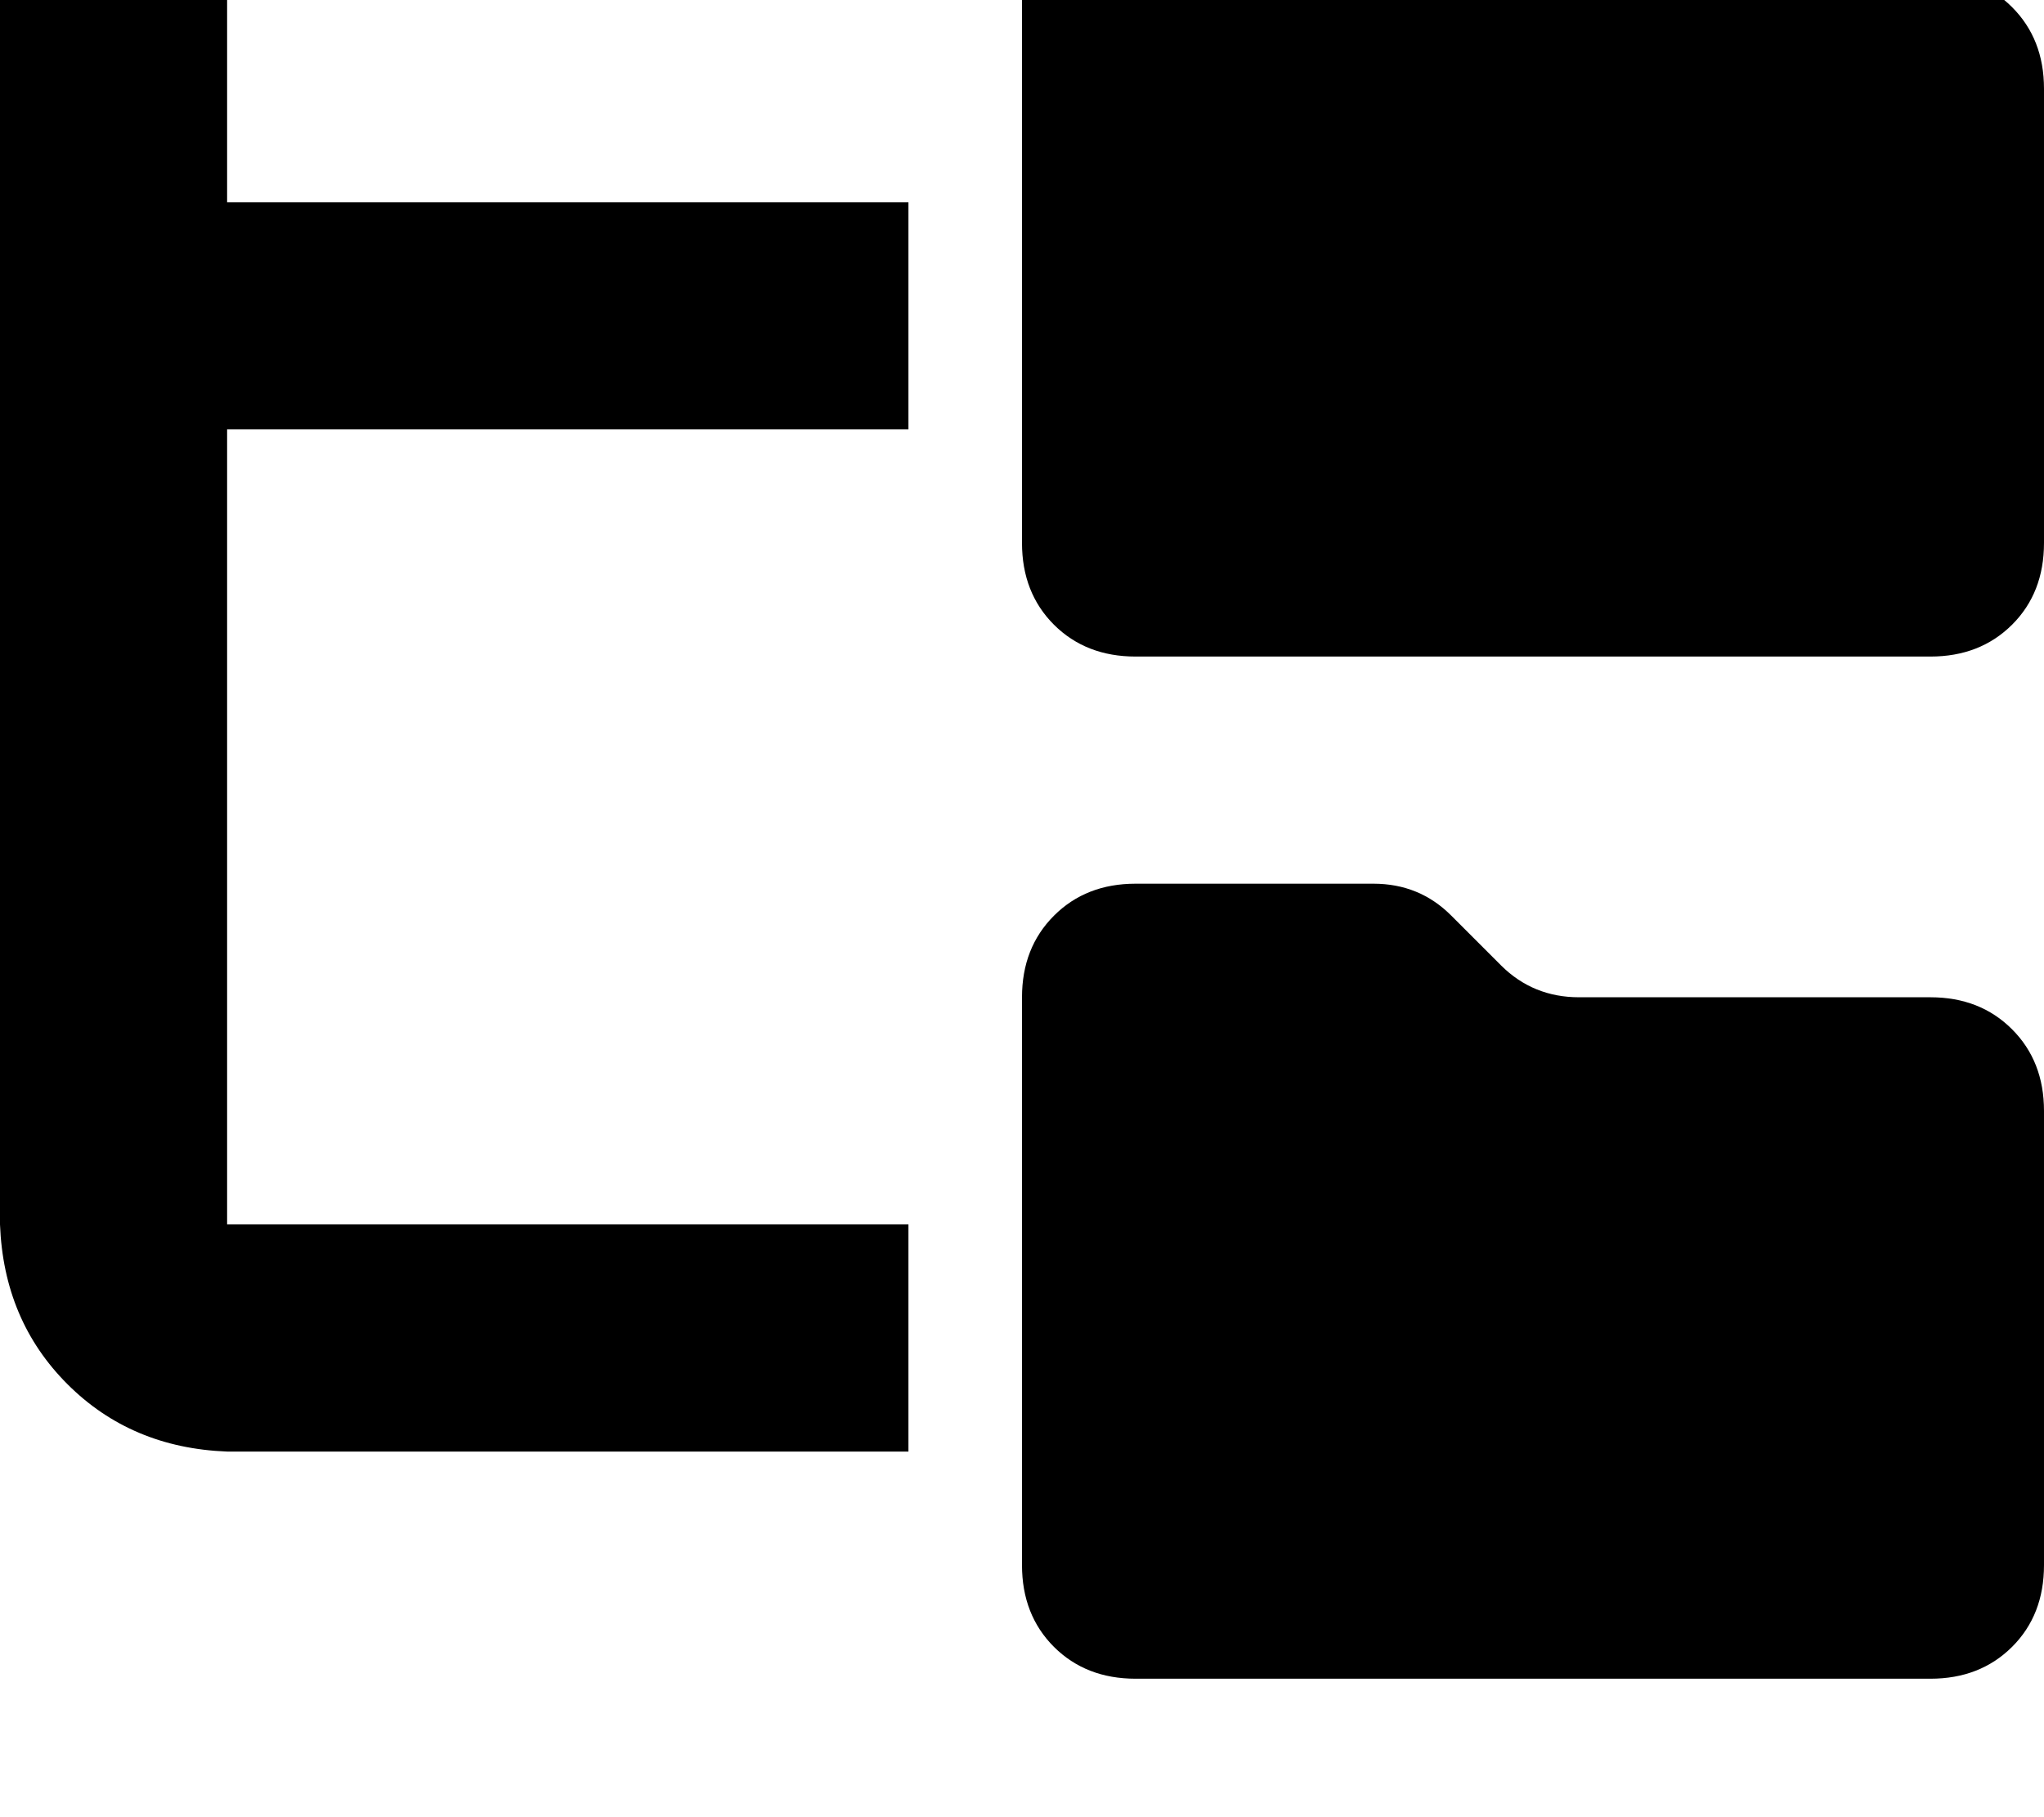 <svg height="1000" width="1125" xmlns="http://www.w3.org/2000/svg"><path d="M125 -13.7q0 -27.3 -17.6 -44.9Q89.8 -76.2 62.5 -76.2t-44.9 17.6T0 -13.7v687.5q2 52.8 37.1 87.9t87.9 37.1h375v-125H125V236.3h375v-125H125v-125zm437.5 312.5q0 27.4 17.6 45 17.6 17.5 44.9 17.5h437.5q27.3 0 44.9 -17.5t17.6 -45v-250q0 -27.3 -17.6 -44.9t-44.9 -17.6H869.1q-25.3 0 -42.9 -17.6l-27.4 -27.3q-17.5 -17.6 -42.9 -17.6H625q-27.3 0 -44.9 17.6t-17.6 44.9v312.5zm0 562.5q0 27.4 17.6 45 17.6 17.5 44.9 17.5h437.5q27.3 0 44.9 -17.5t17.6 -45v-250q0 -27.3 -17.6 -44.9t-44.9 -17.6H869.1q-25.3 0 -42.9 -17.5l-27.4 -27.4q-17.5 -17.6 -42.9 -17.6H625q-27.3 0 -44.9 17.6t-17.6 44.9v312.5z"/></svg>